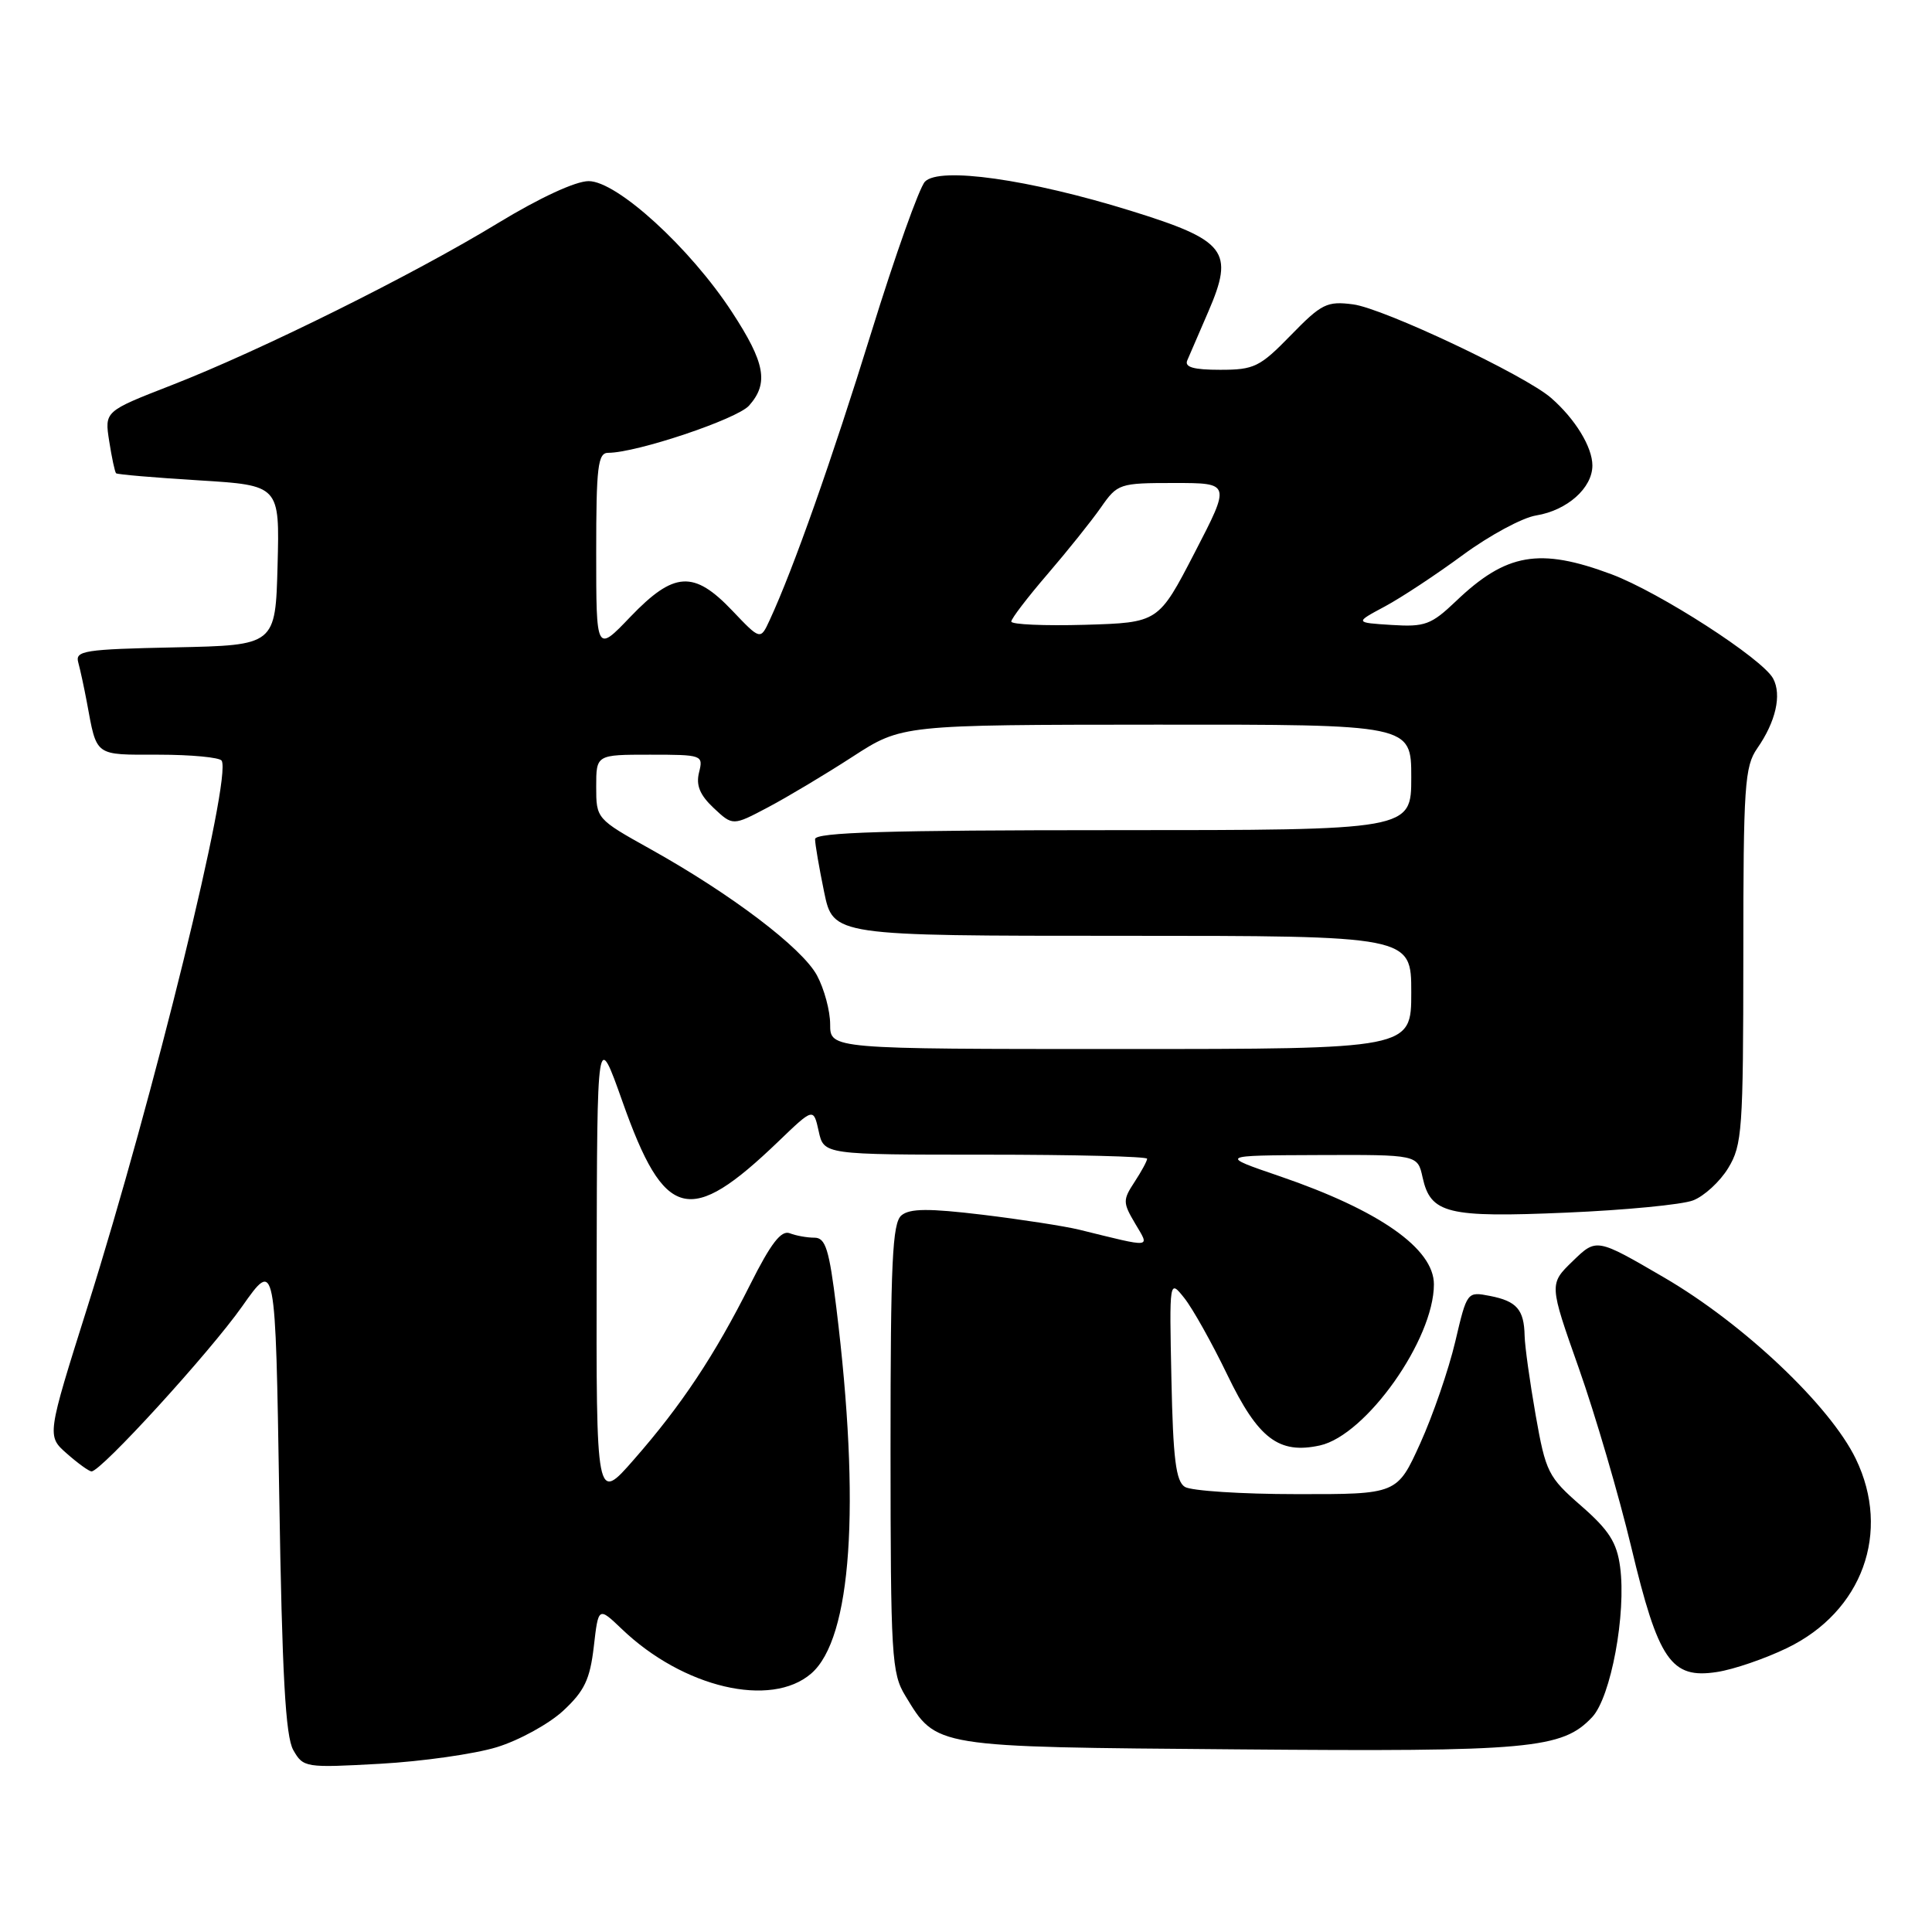 <?xml version="1.0" encoding="UTF-8" standalone="no"?>
<!DOCTYPE svg PUBLIC "-//W3C//DTD SVG 1.1//EN" "http://www.w3.org/Graphics/SVG/1.1/DTD/svg11.dtd" >
<svg xmlns="http://www.w3.org/2000/svg" xmlns:xlink="http://www.w3.org/1999/xlink" version="1.1" viewBox="0 0 256 256">
 <g >
 <path fill="currentColor"
d=" M 65.83 231.51 C 68.77 230.61 72.72 228.44 74.62 226.69 C 77.44 224.07 78.17 222.55 78.68 218.20 C 79.29 212.89 79.29 212.89 82.40 215.86 C 90.51 223.63 102.15 226.37 107.49 221.75 C 112.85 217.11 114.05 199.59 110.82 173.29 C 109.87 165.53 109.39 164.00 107.92 164.00 C 106.95 164.00 105.48 163.74 104.64 163.41 C 103.51 162.98 102.14 164.76 99.43 170.16 C 94.71 179.56 90.32 186.18 84.02 193.37 C 79.00 199.12 79.00 199.12 79.06 167.81 C 79.12 136.50 79.12 136.50 82.48 145.97 C 88.06 161.73 91.36 162.57 103.15 151.24 C 107.79 146.78 107.79 146.78 108.48 149.89 C 109.16 153.00 109.16 153.00 130.58 153.00 C 142.36 153.00 152.00 153.24 152.00 153.54 C 152.00 153.83 151.25 155.22 150.33 156.62 C 148.77 159.00 148.77 159.35 150.41 162.12 C 152.36 165.43 152.88 165.37 143.00 162.94 C 141.07 162.47 135.31 161.58 130.20 160.96 C 123.04 160.10 120.56 160.12 119.45 161.04 C 118.24 162.04 118.00 167.22 118.00 191.87 C 118.01 219.48 118.14 221.72 119.96 224.70 C 124.15 231.58 123.45 231.47 163.95 231.80 C 202.80 232.13 207.01 231.74 210.97 227.53 C 213.45 224.89 215.51 213.81 214.67 207.60 C 214.24 204.39 213.20 202.75 209.51 199.53 C 205.13 195.71 204.82 195.08 203.48 187.50 C 202.71 183.10 202.05 178.38 202.02 177.00 C 201.95 173.53 200.98 172.41 197.44 171.72 C 194.39 171.13 194.39 171.13 192.82 177.81 C 191.95 181.49 189.87 187.54 188.19 191.25 C 185.13 198.00 185.13 198.00 171.81 197.98 C 164.49 197.98 157.82 197.54 157.00 197.02 C 155.81 196.28 155.44 193.29 155.22 182.79 C 154.94 169.50 154.94 169.50 156.93 172.00 C 158.03 173.38 160.60 177.97 162.64 182.20 C 166.71 190.63 169.45 192.72 174.89 191.53 C 181.01 190.18 190.00 177.49 190.00 170.18 C 190.00 165.45 182.77 160.38 169.61 155.87 C 161.50 153.10 161.50 153.10 174.67 153.05 C 187.84 153.00 187.84 153.00 188.50 156.01 C 189.56 160.82 191.77 161.36 207.55 160.68 C 215.32 160.35 222.88 159.62 224.34 159.06 C 225.80 158.50 227.90 156.58 229.00 154.77 C 230.85 151.73 230.99 149.72 231.00 126.65 C 231.00 104.12 231.17 101.56 232.85 99.15 C 235.30 95.63 236.11 92.08 234.95 89.91 C 233.54 87.28 219.90 78.48 213.52 76.09 C 203.98 72.53 199.58 73.29 192.90 79.68 C 189.64 82.78 188.81 83.09 184.40 82.81 C 179.50 82.50 179.50 82.50 183.50 80.36 C 185.70 79.18 190.36 76.10 193.86 73.52 C 197.36 70.95 201.72 68.59 203.55 68.30 C 207.66 67.63 211.00 64.66 211.00 61.68 C 211.00 59.24 208.72 55.51 205.53 52.73 C 202.09 49.72 183.31 40.85 179.29 40.33 C 175.83 39.88 175.11 40.24 171.04 44.42 C 166.94 48.63 166.19 49.00 161.68 49.00 C 158.15 49.00 156.93 48.65 157.32 47.75 C 157.61 47.06 158.87 44.16 160.11 41.29 C 163.58 33.26 162.50 31.86 149.80 27.92 C 136.35 23.75 124.48 22.07 122.56 24.07 C 121.81 24.86 118.62 33.82 115.47 43.99 C 110.23 60.92 105.13 75.38 101.99 82.16 C 100.76 84.83 100.76 84.83 97.03 80.91 C 91.93 75.55 89.31 75.71 83.53 81.73 C 79.00 86.47 79.00 86.47 79.00 73.23 C 79.00 61.82 79.22 60.00 80.59 60.00 C 84.35 60.00 97.65 55.54 99.25 53.75 C 101.89 50.78 101.40 48.09 96.98 41.33 C 91.43 32.83 81.75 24.00 78.00 24.00 C 76.26 24.00 71.50 26.21 66.00 29.55 C 54.78 36.39 34.48 46.47 22.68 51.06 C 13.85 54.50 13.85 54.50 14.47 58.46 C 14.81 60.64 15.22 62.55 15.38 62.71 C 15.54 62.87 20.48 63.29 26.36 63.65 C 37.06 64.31 37.06 64.31 36.78 74.90 C 36.50 85.50 36.50 85.50 23.19 85.78 C 11.16 86.03 9.93 86.22 10.37 87.78 C 10.63 88.73 11.14 91.08 11.50 93.00 C 12.86 100.32 12.42 100.00 21.01 100.00 C 25.34 100.00 29.10 100.36 29.37 100.79 C 30.75 103.03 20.36 145.33 11.61 173.11 C 6.20 190.27 6.20 190.27 8.85 192.60 C 10.31 193.89 11.78 194.95 12.12 194.97 C 13.34 195.03 27.77 179.23 32.09 173.10 C 36.50 166.84 36.50 166.84 37.00 198.17 C 37.38 221.99 37.83 230.07 38.86 231.89 C 40.19 234.22 40.44 234.26 50.36 233.71 C 55.94 233.40 62.90 232.41 65.83 231.51 Z  M 236.80 218.37 C 246.78 213.54 250.60 203.02 245.91 193.32 C 242.50 186.26 231.03 175.41 220.51 169.28 C 211.54 164.05 211.54 164.05 208.40 167.10 C 205.26 170.14 205.26 170.14 209.21 181.32 C 211.38 187.47 214.50 198.12 216.15 205.00 C 219.74 220.04 221.43 222.49 227.50 221.55 C 229.70 221.22 233.89 219.78 236.80 218.37 Z  M 110.00 135.73 C 110.00 133.94 109.21 131.02 108.25 129.24 C 106.28 125.60 96.88 118.47 86.17 112.50 C 79.03 108.52 79.00 108.48 79.00 104.25 C 79.00 100.00 79.00 100.00 86.11 100.00 C 93.07 100.00 93.20 100.05 92.63 102.34 C 92.20 104.05 92.73 105.34 94.57 107.07 C 97.10 109.44 97.10 109.44 101.77 106.97 C 104.34 105.61 109.38 102.60 112.97 100.27 C 119.50 96.04 119.50 96.04 153.25 96.02 C 187.00 96.00 187.00 96.00 187.00 103.00 C 187.00 110.00 187.00 110.00 147.50 110.00 C 117.63 110.00 108.00 110.29 108.00 111.19 C 108.00 111.84 108.54 114.99 109.20 118.19 C 110.40 124.00 110.40 124.00 148.70 124.00 C 187.00 124.00 187.00 124.00 187.00 131.50 C 187.00 139.00 187.00 139.00 148.50 139.00 C 110.00 139.00 110.00 139.00 110.00 135.73 Z  M 134.00 82.36 C 134.00 81.97 136.16 79.15 138.80 76.08 C 141.44 73.01 144.62 69.04 145.87 67.25 C 148.08 64.08 148.31 64.00 155.61 64.00 C 163.08 64.00 163.08 64.00 158.29 73.25 C 153.50 82.50 153.50 82.50 143.75 82.79 C 138.39 82.94 134.00 82.75 134.00 82.36 Z "/>
</g>
</svg>